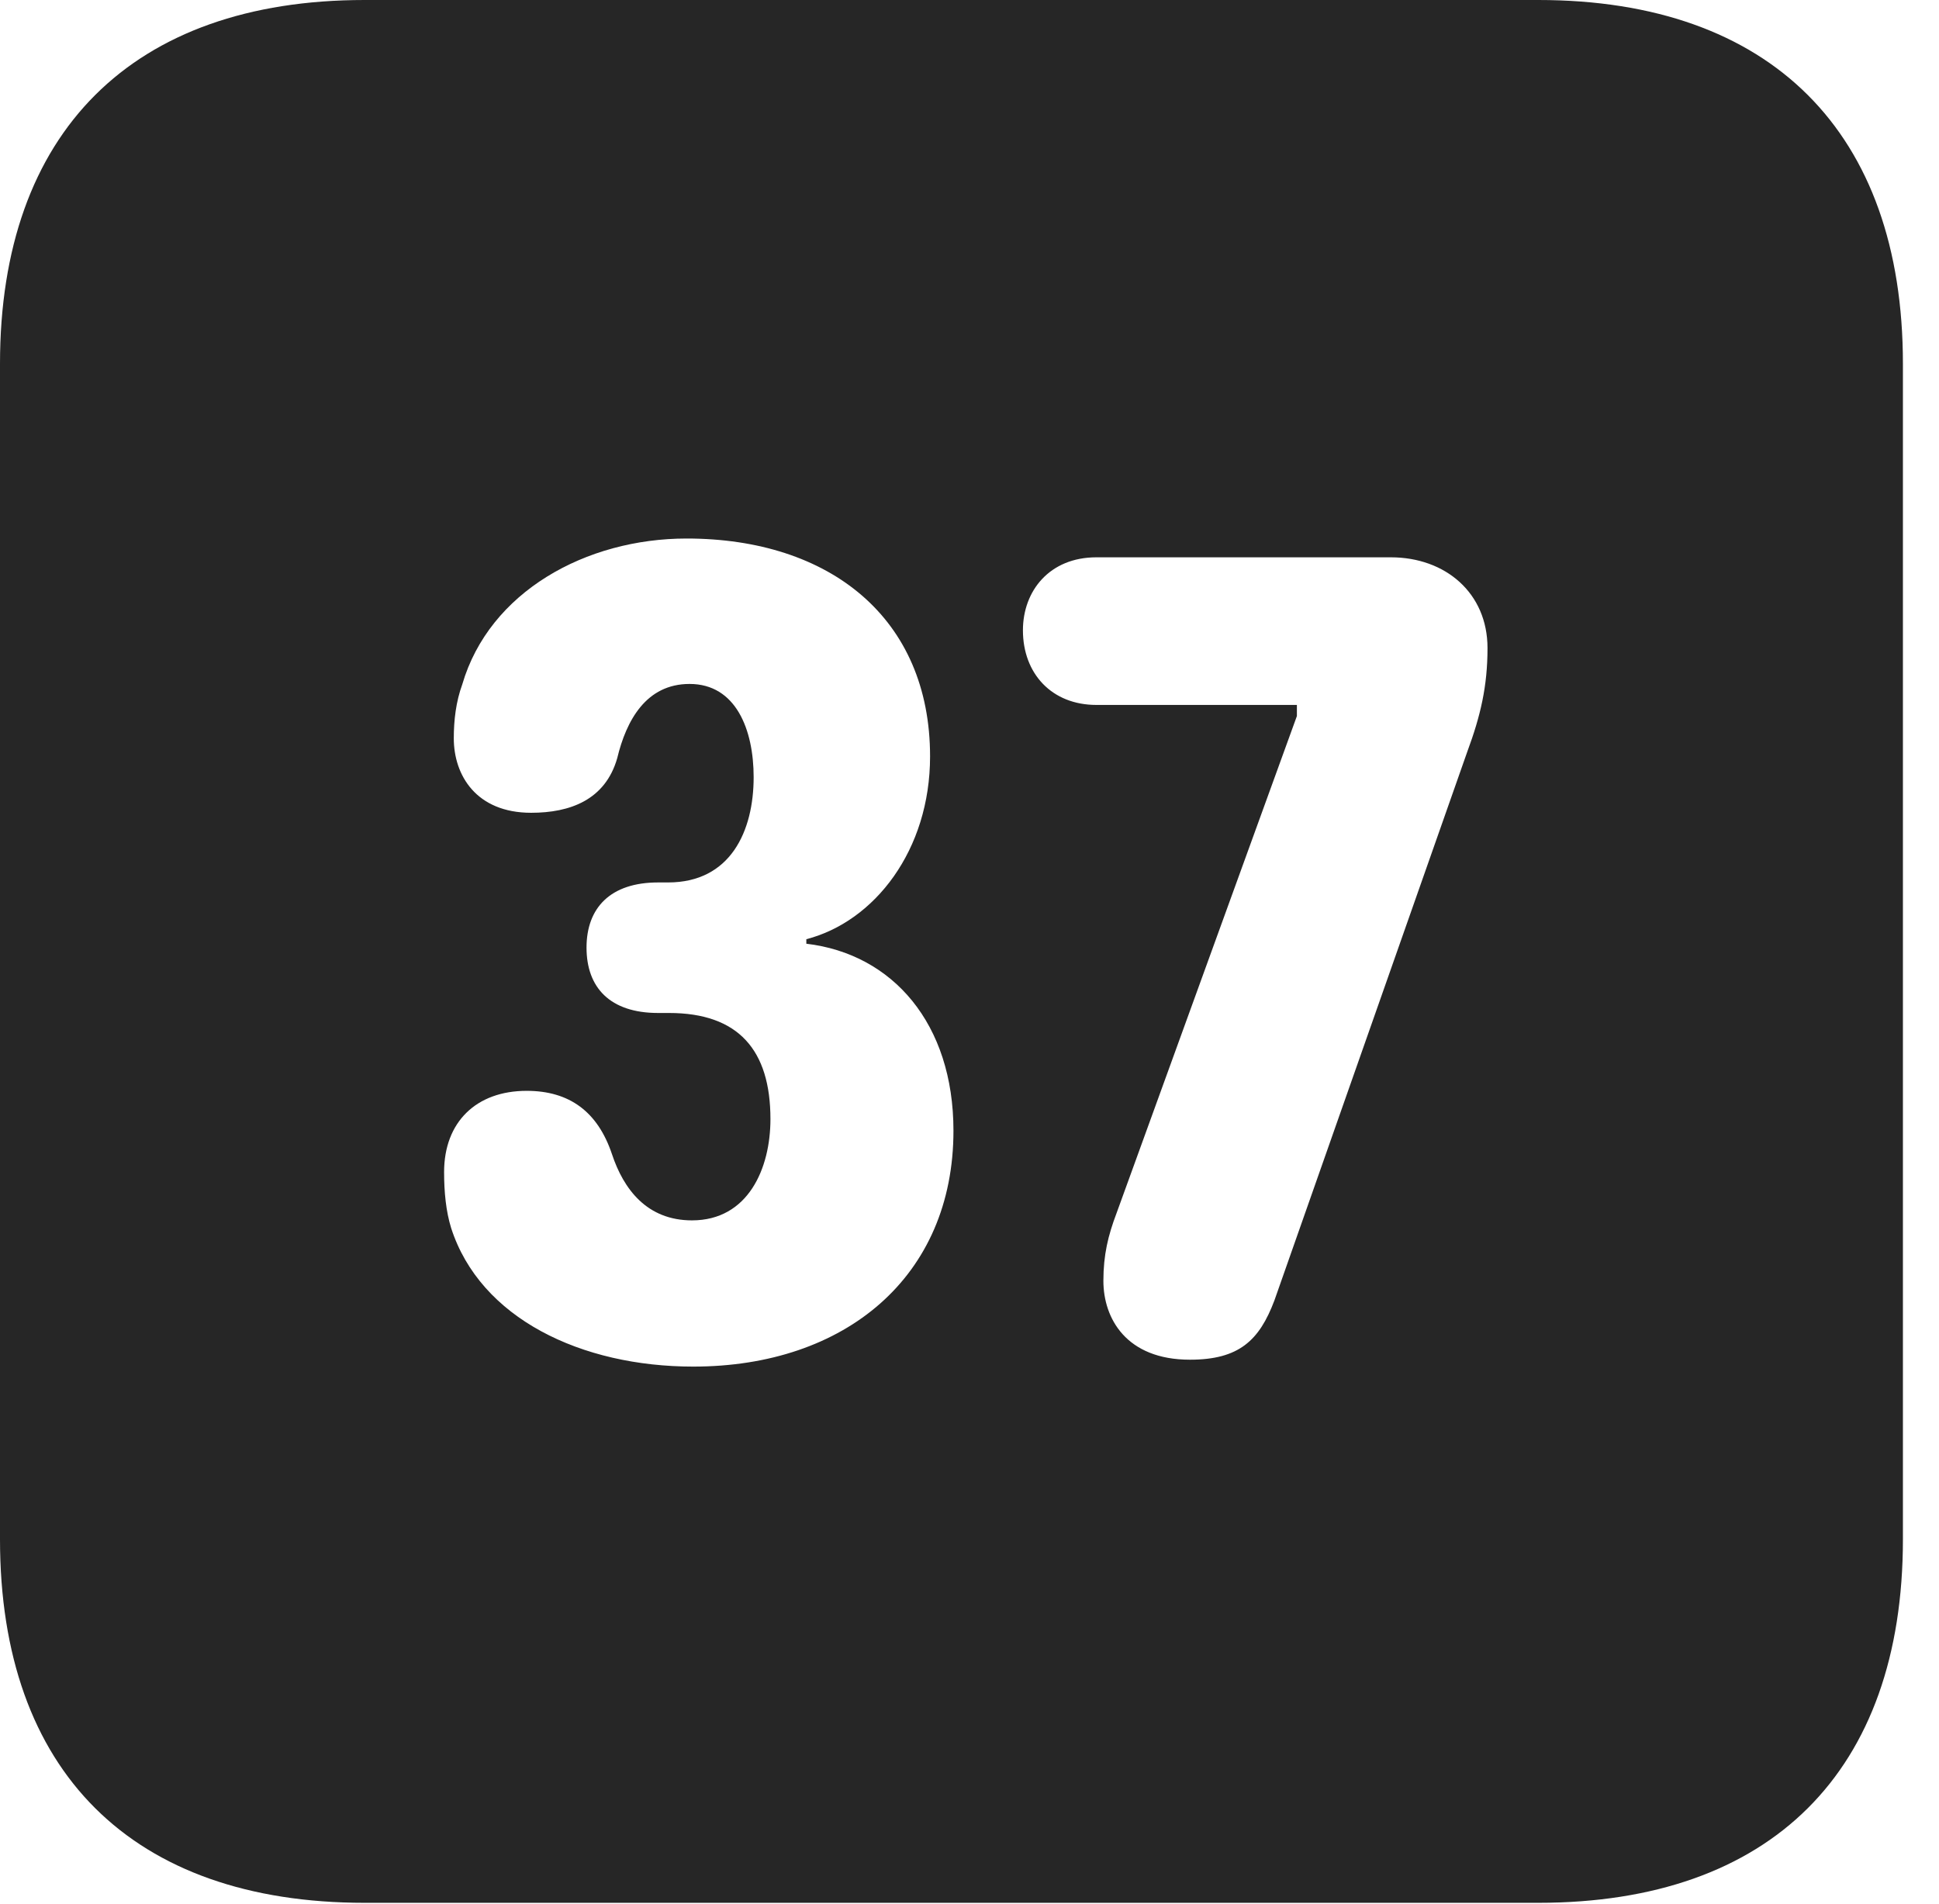 <?xml version="1.0" encoding="UTF-8"?>
<!--Generator: Apple Native CoreSVG 326-->
<!DOCTYPE svg PUBLIC "-//W3C//DTD SVG 1.1//EN" "http://www.w3.org/Graphics/SVG/1.1/DTD/svg11.dtd">
<svg version="1.1" xmlns="http://www.w3.org/2000/svg" xmlns:xlink="http://www.w3.org/1999/xlink"
       viewBox="0 0 19.399 19.053">
       <g>
              <rect height="19.053" opacity="0" width="19.399" x="0" y="0" />
              <path d="M19.038 3.639L19.038 15.401C19.038 17.726 17.716 19.038 15.39 19.038L3.648 19.038C1.324 19.038 0 17.726 0 15.401L0 3.639C0 1.322 1.324 0 3.648 0L15.39 0C17.716 0 19.038 1.322 19.038 3.639ZM4.625 6.847C4.562 7.02 4.54 7.204 4.54 7.387C4.54 7.756 4.764 8.132 5.314 8.132C5.701 8.132 6.055 8.005 6.175 7.586C6.266 7.207 6.465 6.843 6.899 6.843C7.362 6.843 7.54 7.299 7.54 7.776C7.54 8.315 7.309 8.829 6.684 8.829L6.584 8.829C6.108 8.829 5.868 9.082 5.868 9.481C5.868 9.88 6.102 10.135 6.584 10.135L6.693 10.135C7.389 10.135 7.708 10.507 7.708 11.197C7.708 11.689 7.486 12.21 6.923 12.21C6.474 12.21 6.239 11.9 6.122 11.546C5.98 11.124 5.698 10.914 5.269 10.914C4.766 10.914 4.443 11.225 4.443 11.727C4.443 11.928 4.462 12.119 4.513 12.285C4.804 13.192 5.817 13.673 6.936 13.673C8.458 13.673 9.539 12.772 9.539 11.313C9.539 10.242 8.931 9.544 8.067 9.442L8.067 9.397C8.751 9.22 9.305 8.505 9.305 7.568C9.305 6.186 8.305 5.388 6.869 5.388C5.862 5.388 4.896 5.921 4.625 6.847ZM10.969 5.576C10.5 5.576 10.234 5.912 10.234 6.306C10.234 6.74 10.523 7.053 10.969 7.053L12.975 7.053L12.975 7.164L11.171 12.137C11.086 12.361 11.039 12.556 11.039 12.815C11.039 13.19 11.267 13.604 11.905 13.604C12.395 13.604 12.599 13.412 12.75 13.011L14.68 7.52C14.812 7.163 14.882 6.867 14.882 6.484C14.882 5.933 14.461 5.576 13.915 5.576Z"
                     fill="currentColor" fill-opacity="0.85" />
       </g>
</svg>
